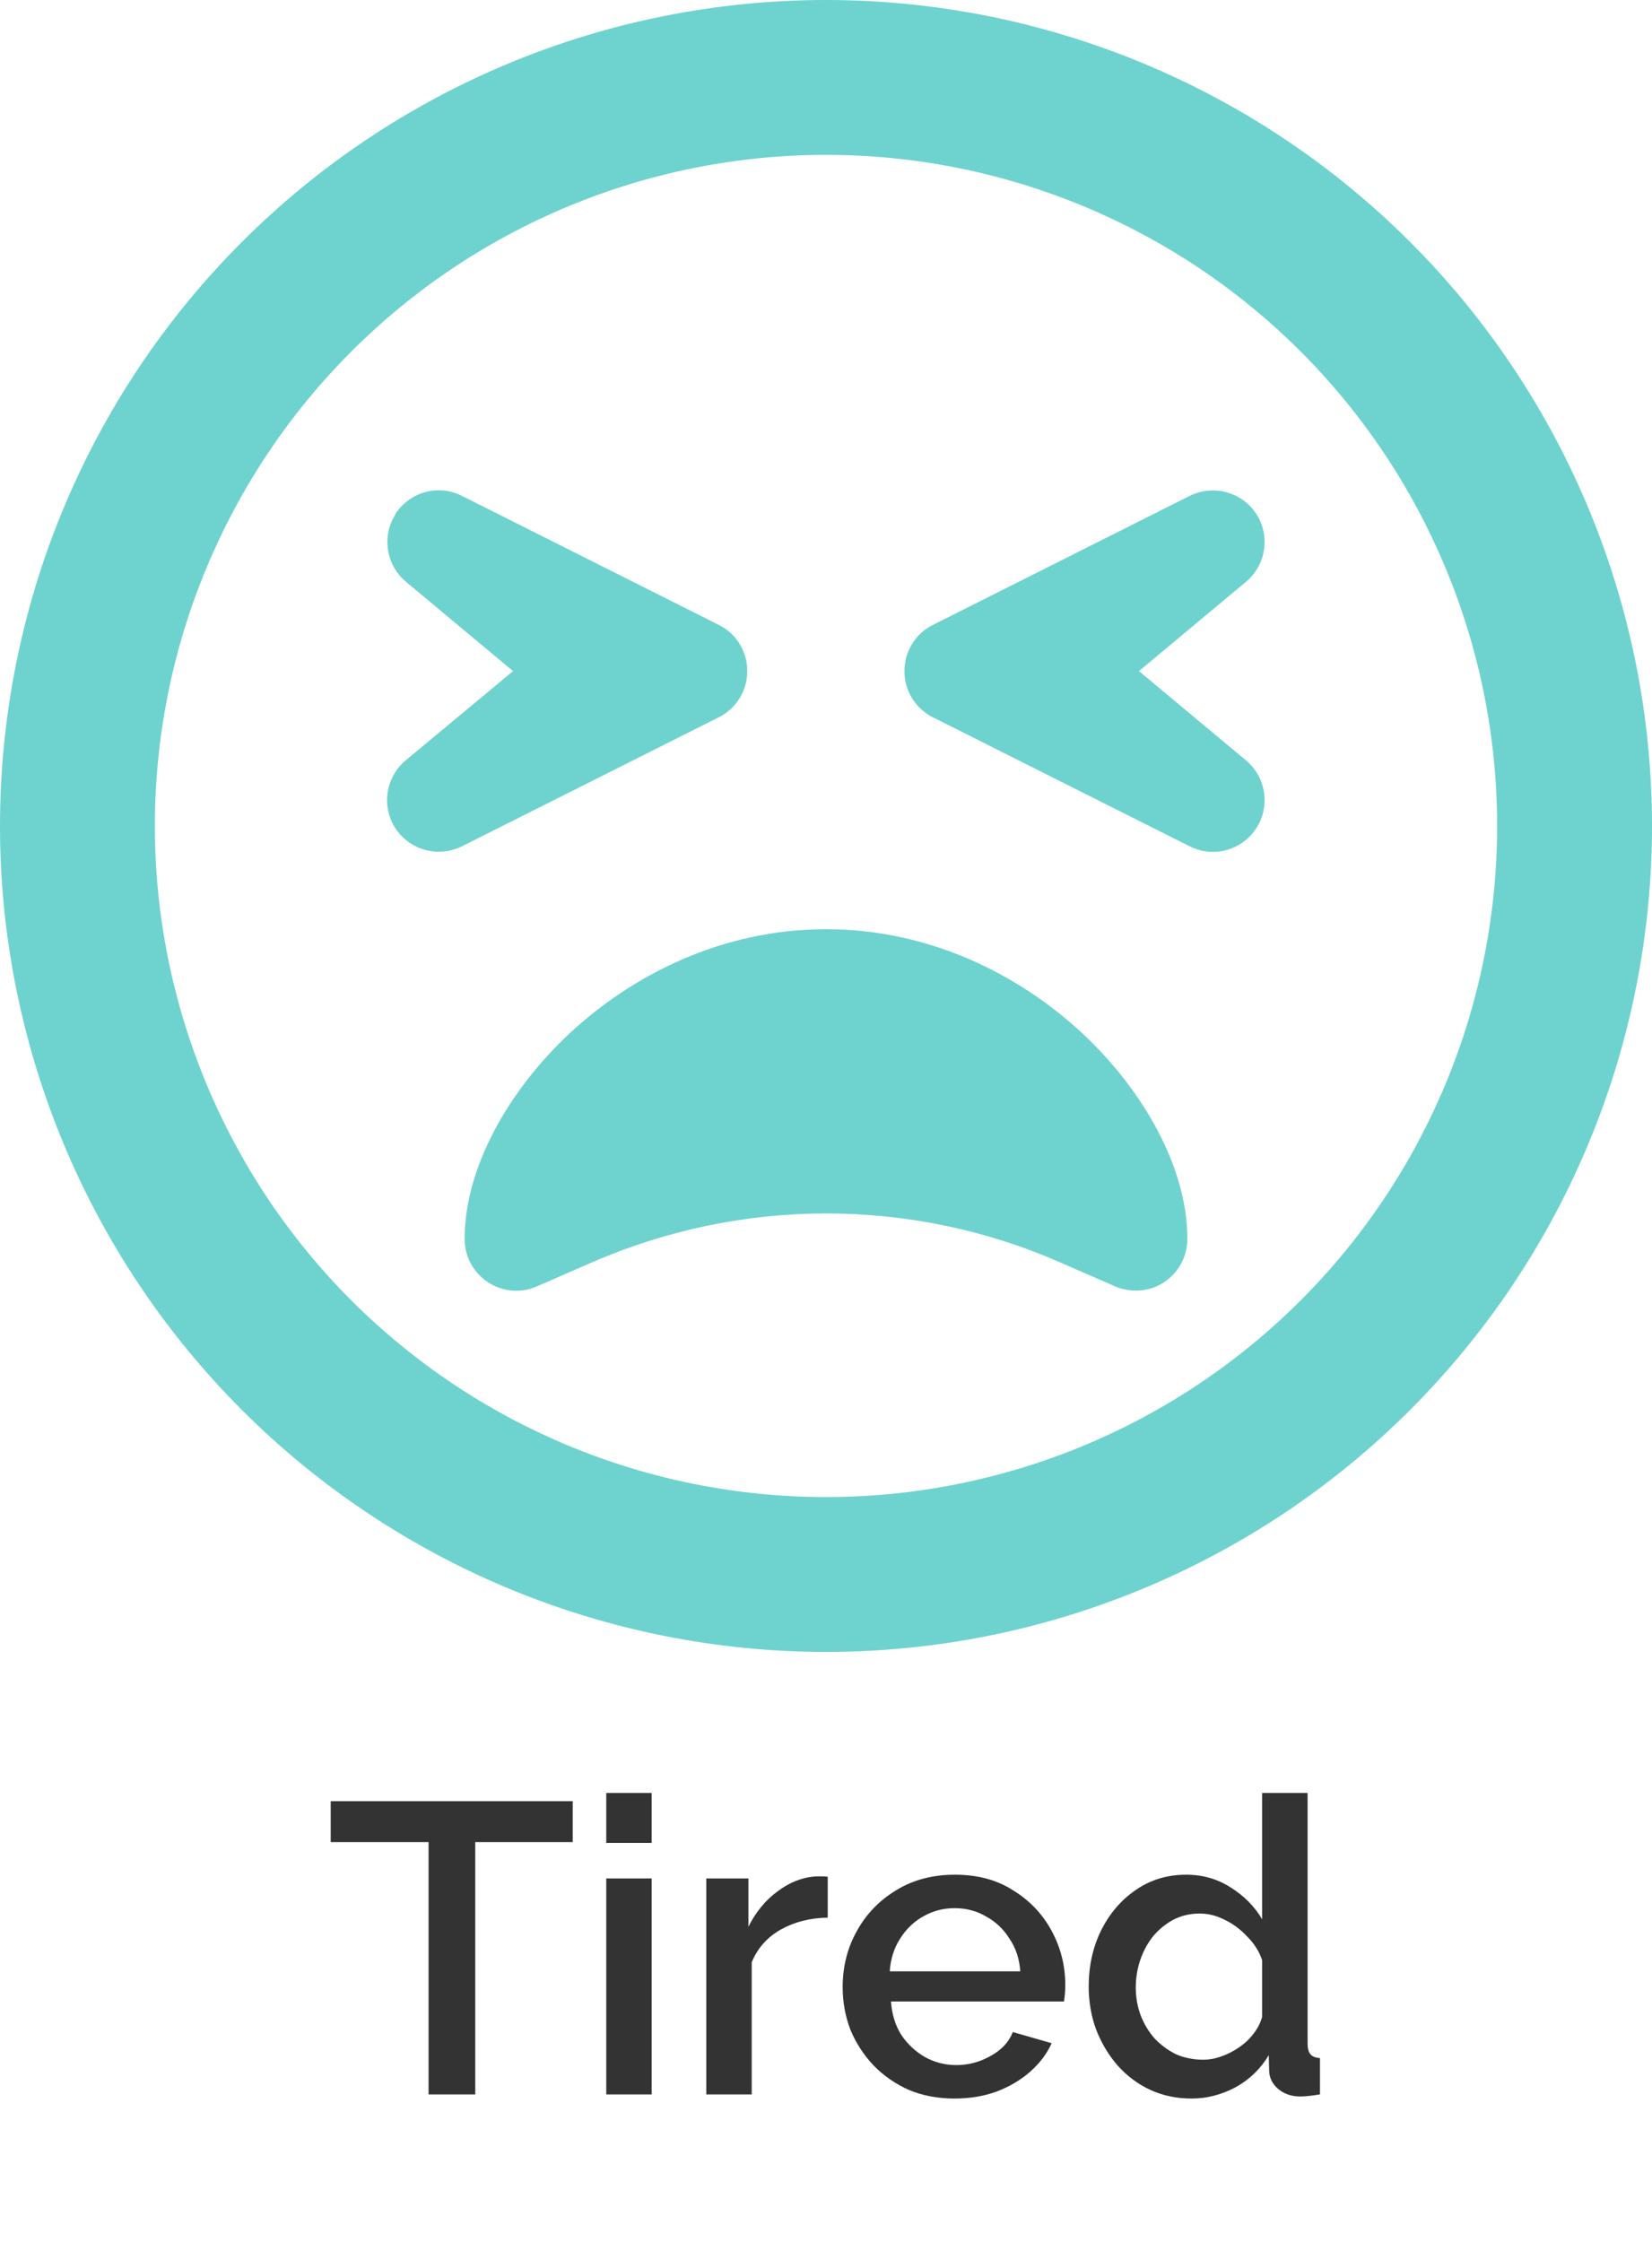 <svg width="56" height="76" viewBox="0 0 56 76" fill="none" xmlns="http://www.w3.org/2000/svg">
<path d="M19.414 62.446H16.11V71H14.528V62.446H11.21V61.06H19.414V62.446ZM20.551 71V63.678H22.091V71H20.551ZM20.551 62.474V60.78H22.091V62.474H20.551ZM28.058 65.008C27.46 65.017 26.928 65.153 26.462 65.414C26.004 65.675 25.678 66.044 25.482 66.52V71H23.942V63.678H25.37V65.316C25.622 64.812 25.953 64.411 26.364 64.112C26.774 63.804 27.208 63.636 27.666 63.608C27.759 63.608 27.834 63.608 27.89 63.608C27.955 63.608 28.011 63.613 28.058 63.622V65.008ZM32.359 71.14C31.79 71.14 31.272 71.042 30.805 70.846C30.348 70.641 29.951 70.365 29.615 70.02C29.279 69.665 29.018 69.264 28.831 68.816C28.654 68.359 28.565 67.873 28.565 67.36C28.565 66.669 28.724 66.039 29.041 65.47C29.358 64.891 29.802 64.429 30.371 64.084C30.941 63.729 31.608 63.552 32.373 63.552C33.139 63.552 33.797 63.729 34.347 64.084C34.907 64.429 35.341 64.887 35.649 65.456C35.957 66.025 36.111 66.637 36.111 67.29C36.111 67.402 36.106 67.509 36.097 67.612C36.088 67.705 36.078 67.785 36.069 67.85H30.203C30.231 68.279 30.348 68.657 30.553 68.984C30.768 69.301 31.038 69.553 31.365 69.74C31.692 69.917 32.042 70.006 32.415 70.006C32.826 70.006 33.213 69.903 33.577 69.698C33.95 69.493 34.203 69.222 34.333 68.886L35.649 69.264C35.49 69.619 35.248 69.941 34.921 70.23C34.604 70.51 34.226 70.734 33.787 70.902C33.349 71.061 32.873 71.14 32.359 71.14ZM30.161 66.828H34.585C34.557 66.408 34.436 66.039 34.221 65.722C34.016 65.395 33.75 65.143 33.423 64.966C33.106 64.779 32.751 64.686 32.359 64.686C31.977 64.686 31.622 64.779 31.295 64.966C30.978 65.143 30.716 65.395 30.511 65.722C30.306 66.039 30.189 66.408 30.161 66.828ZM36.905 67.346C36.905 66.646 37.045 66.011 37.325 65.442C37.615 64.863 38.007 64.406 38.501 64.07C38.996 63.725 39.565 63.552 40.209 63.552C40.769 63.552 41.273 63.697 41.721 63.986C42.179 64.275 42.533 64.635 42.785 65.064V60.78H44.325V69.264C44.325 69.441 44.358 69.567 44.423 69.642C44.489 69.717 44.596 69.759 44.745 69.768V71C44.456 71.047 44.232 71.07 44.073 71.07C43.784 71.07 43.537 70.986 43.331 70.818C43.135 70.65 43.033 70.449 43.023 70.216L43.009 69.67C42.729 70.137 42.351 70.501 41.875 70.762C41.399 71.014 40.905 71.14 40.391 71.14C39.887 71.14 39.421 71.042 38.991 70.846C38.571 70.65 38.203 70.375 37.885 70.02C37.577 69.665 37.335 69.259 37.157 68.802C36.989 68.345 36.905 67.859 36.905 67.346ZM42.785 68.368V66.45C42.683 66.151 42.515 65.885 42.281 65.652C42.057 65.409 41.801 65.218 41.511 65.078C41.231 64.938 40.951 64.868 40.671 64.868C40.345 64.868 40.046 64.938 39.775 65.078C39.514 65.218 39.285 65.405 39.089 65.638C38.903 65.871 38.758 66.137 38.655 66.436C38.553 66.735 38.501 67.047 38.501 67.374C38.501 67.71 38.557 68.027 38.669 68.326C38.781 68.615 38.94 68.877 39.145 69.11C39.36 69.334 39.603 69.511 39.873 69.642C40.153 69.763 40.457 69.824 40.783 69.824C40.989 69.824 41.194 69.787 41.399 69.712C41.614 69.637 41.815 69.535 42.001 69.404C42.197 69.273 42.361 69.119 42.491 68.942C42.631 68.765 42.729 68.573 42.785 68.368Z" fill="#333333"/>
<path d="M50.75 28C50.75 21.966 48.353 16.18 44.087 11.913C39.82 7.647 34.034 5.25 28 5.25C21.966 5.25 16.18 7.647 11.913 11.913C7.647 16.18 5.25 21.966 5.25 28C5.25 34.034 7.647 39.82 11.913 44.087C16.18 48.353 21.966 50.75 28 50.75C34.034 50.75 39.82 48.353 44.087 44.087C48.353 39.82 50.75 34.034 50.75 28ZM0 28C0 20.574 2.95 13.452 8.201 8.201C13.452 2.95 20.574 0 28 0C35.426 0 42.548 2.95 47.799 8.201C53.05 13.452 56 20.574 56 28C56 35.426 53.05 42.548 47.799 47.799C42.548 53.05 35.426 56 28 56C20.574 56 13.452 53.05 8.201 47.799C2.95 42.548 0 35.426 0 28ZM19.305 35.033C21.448 33.042 24.478 31.5 28 31.5C31.522 31.5 34.552 33.042 36.695 35.033C38.773 36.98 40.25 39.594 40.25 42C40.25 42.591 39.955 43.138 39.462 43.466C38.97 43.794 38.347 43.837 37.8 43.608L35.919 42.788C33.425 41.694 30.723 41.136 28 41.136C25.277 41.136 22.575 41.705 20.081 42.788L18.2 43.608C17.664 43.848 17.03 43.794 16.538 43.466C16.045 43.138 15.75 42.591 15.75 42C15.75 39.594 17.227 36.98 19.305 35.033ZM13.409 17.413C13.902 16.669 14.864 16.406 15.662 16.811L24.369 21.186C24.959 21.481 25.331 22.083 25.331 22.75C25.331 23.417 24.959 24.019 24.369 24.314L15.662 28.689C14.864 29.083 13.902 28.831 13.409 28.087C12.917 27.344 13.07 26.348 13.748 25.78L17.391 22.75L13.759 19.72C13.081 19.152 12.928 18.156 13.42 17.413H13.409ZM42.241 19.72L38.609 22.75L42.241 25.78C42.919 26.348 43.072 27.344 42.58 28.087C42.087 28.831 41.125 29.094 40.327 28.689L31.62 24.314C31.03 24.019 30.658 23.417 30.658 22.75C30.658 22.083 31.03 21.481 31.62 21.186L40.327 16.811C41.125 16.417 42.087 16.669 42.58 17.413C43.072 18.156 42.919 19.152 42.241 19.72Z" fill="#6ED3CF"/>
</svg>
